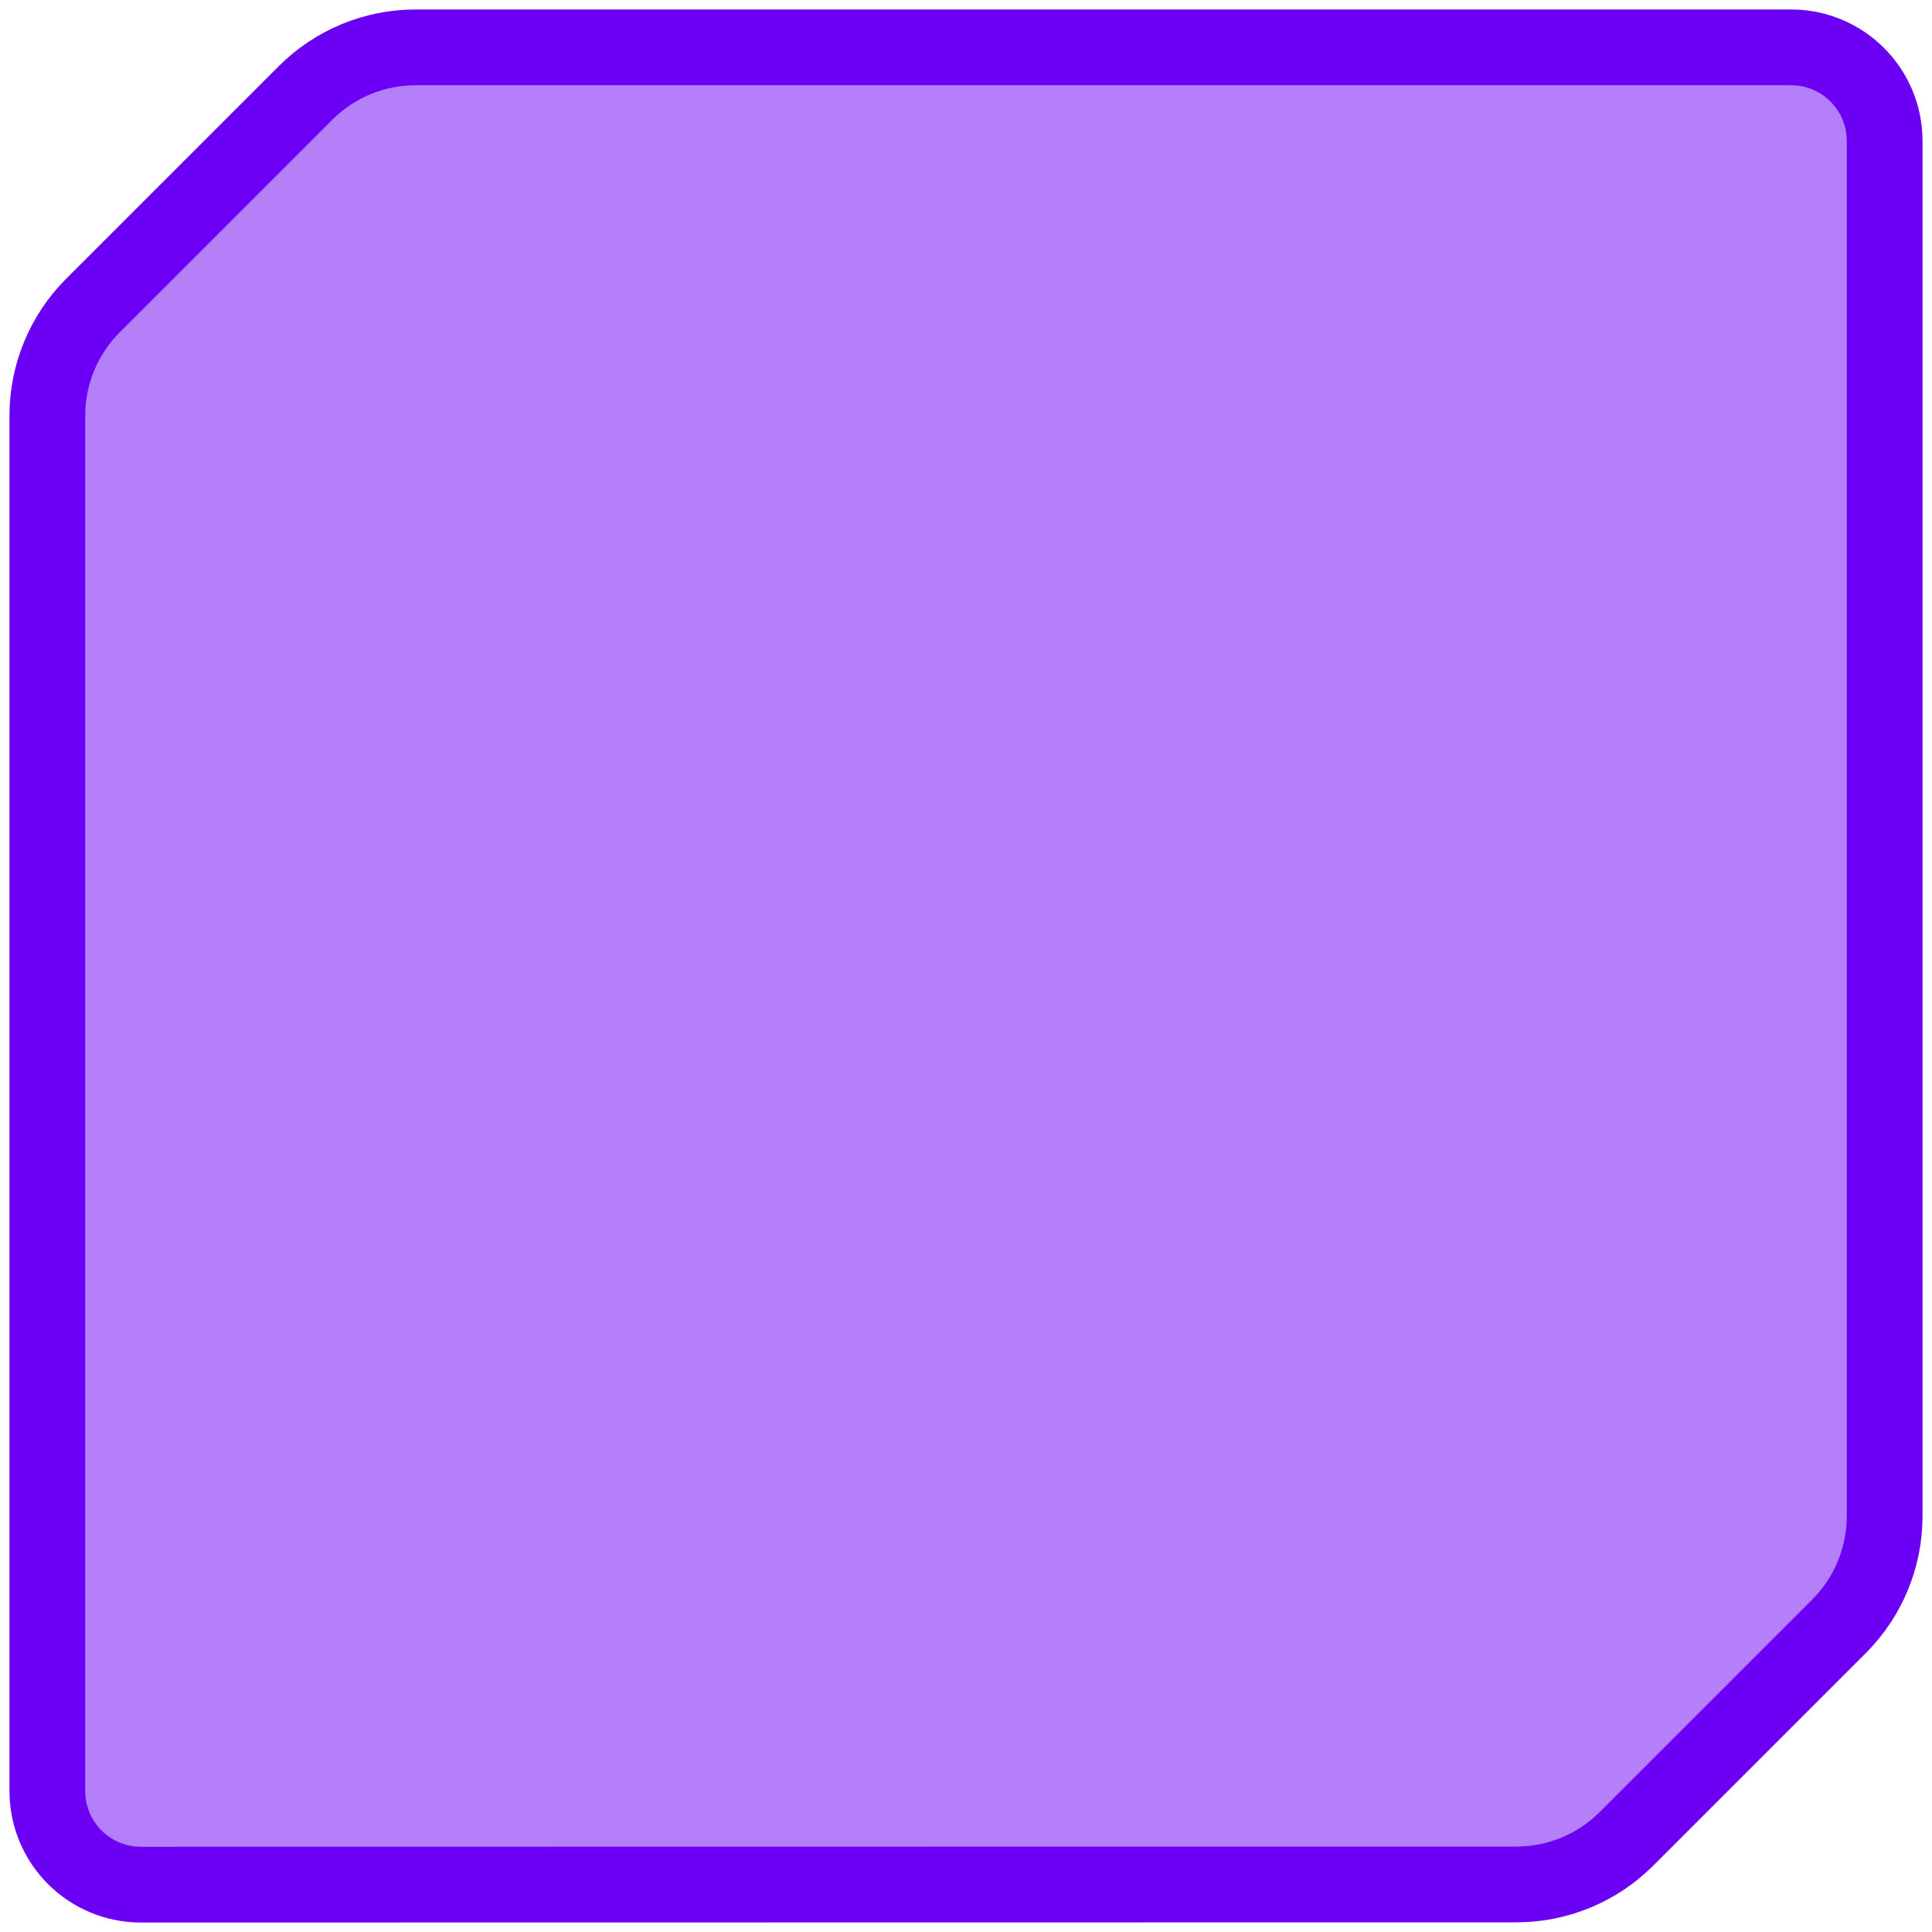 <svg width="98" height="98" viewBox="-2 -2 102 102" fill="none" xmlns="http://www.w3.org/2000/svg">
    <path d="M5.441 97.5C2.707 97.5 0.5 95.284 0.5 92.56V19.94C0.5 17.762 1.367 15.67 2.904 14.134L14.135 2.904C15.671 1.367 17.764 0.5 19.942 0.5H92.559C95.293 0.5 97.5 2.716 97.5 5.44V78.05C97.5 80.228 96.632 82.32 95.096 83.856L83.865 95.086C82.329 96.623 80.236 97.49 78.058 97.49L5.441 97.5Z" stroke-width="4" stroke="rgb(108,0,244)" fill="rgba(108,0,244,0.5)" />
</svg>
